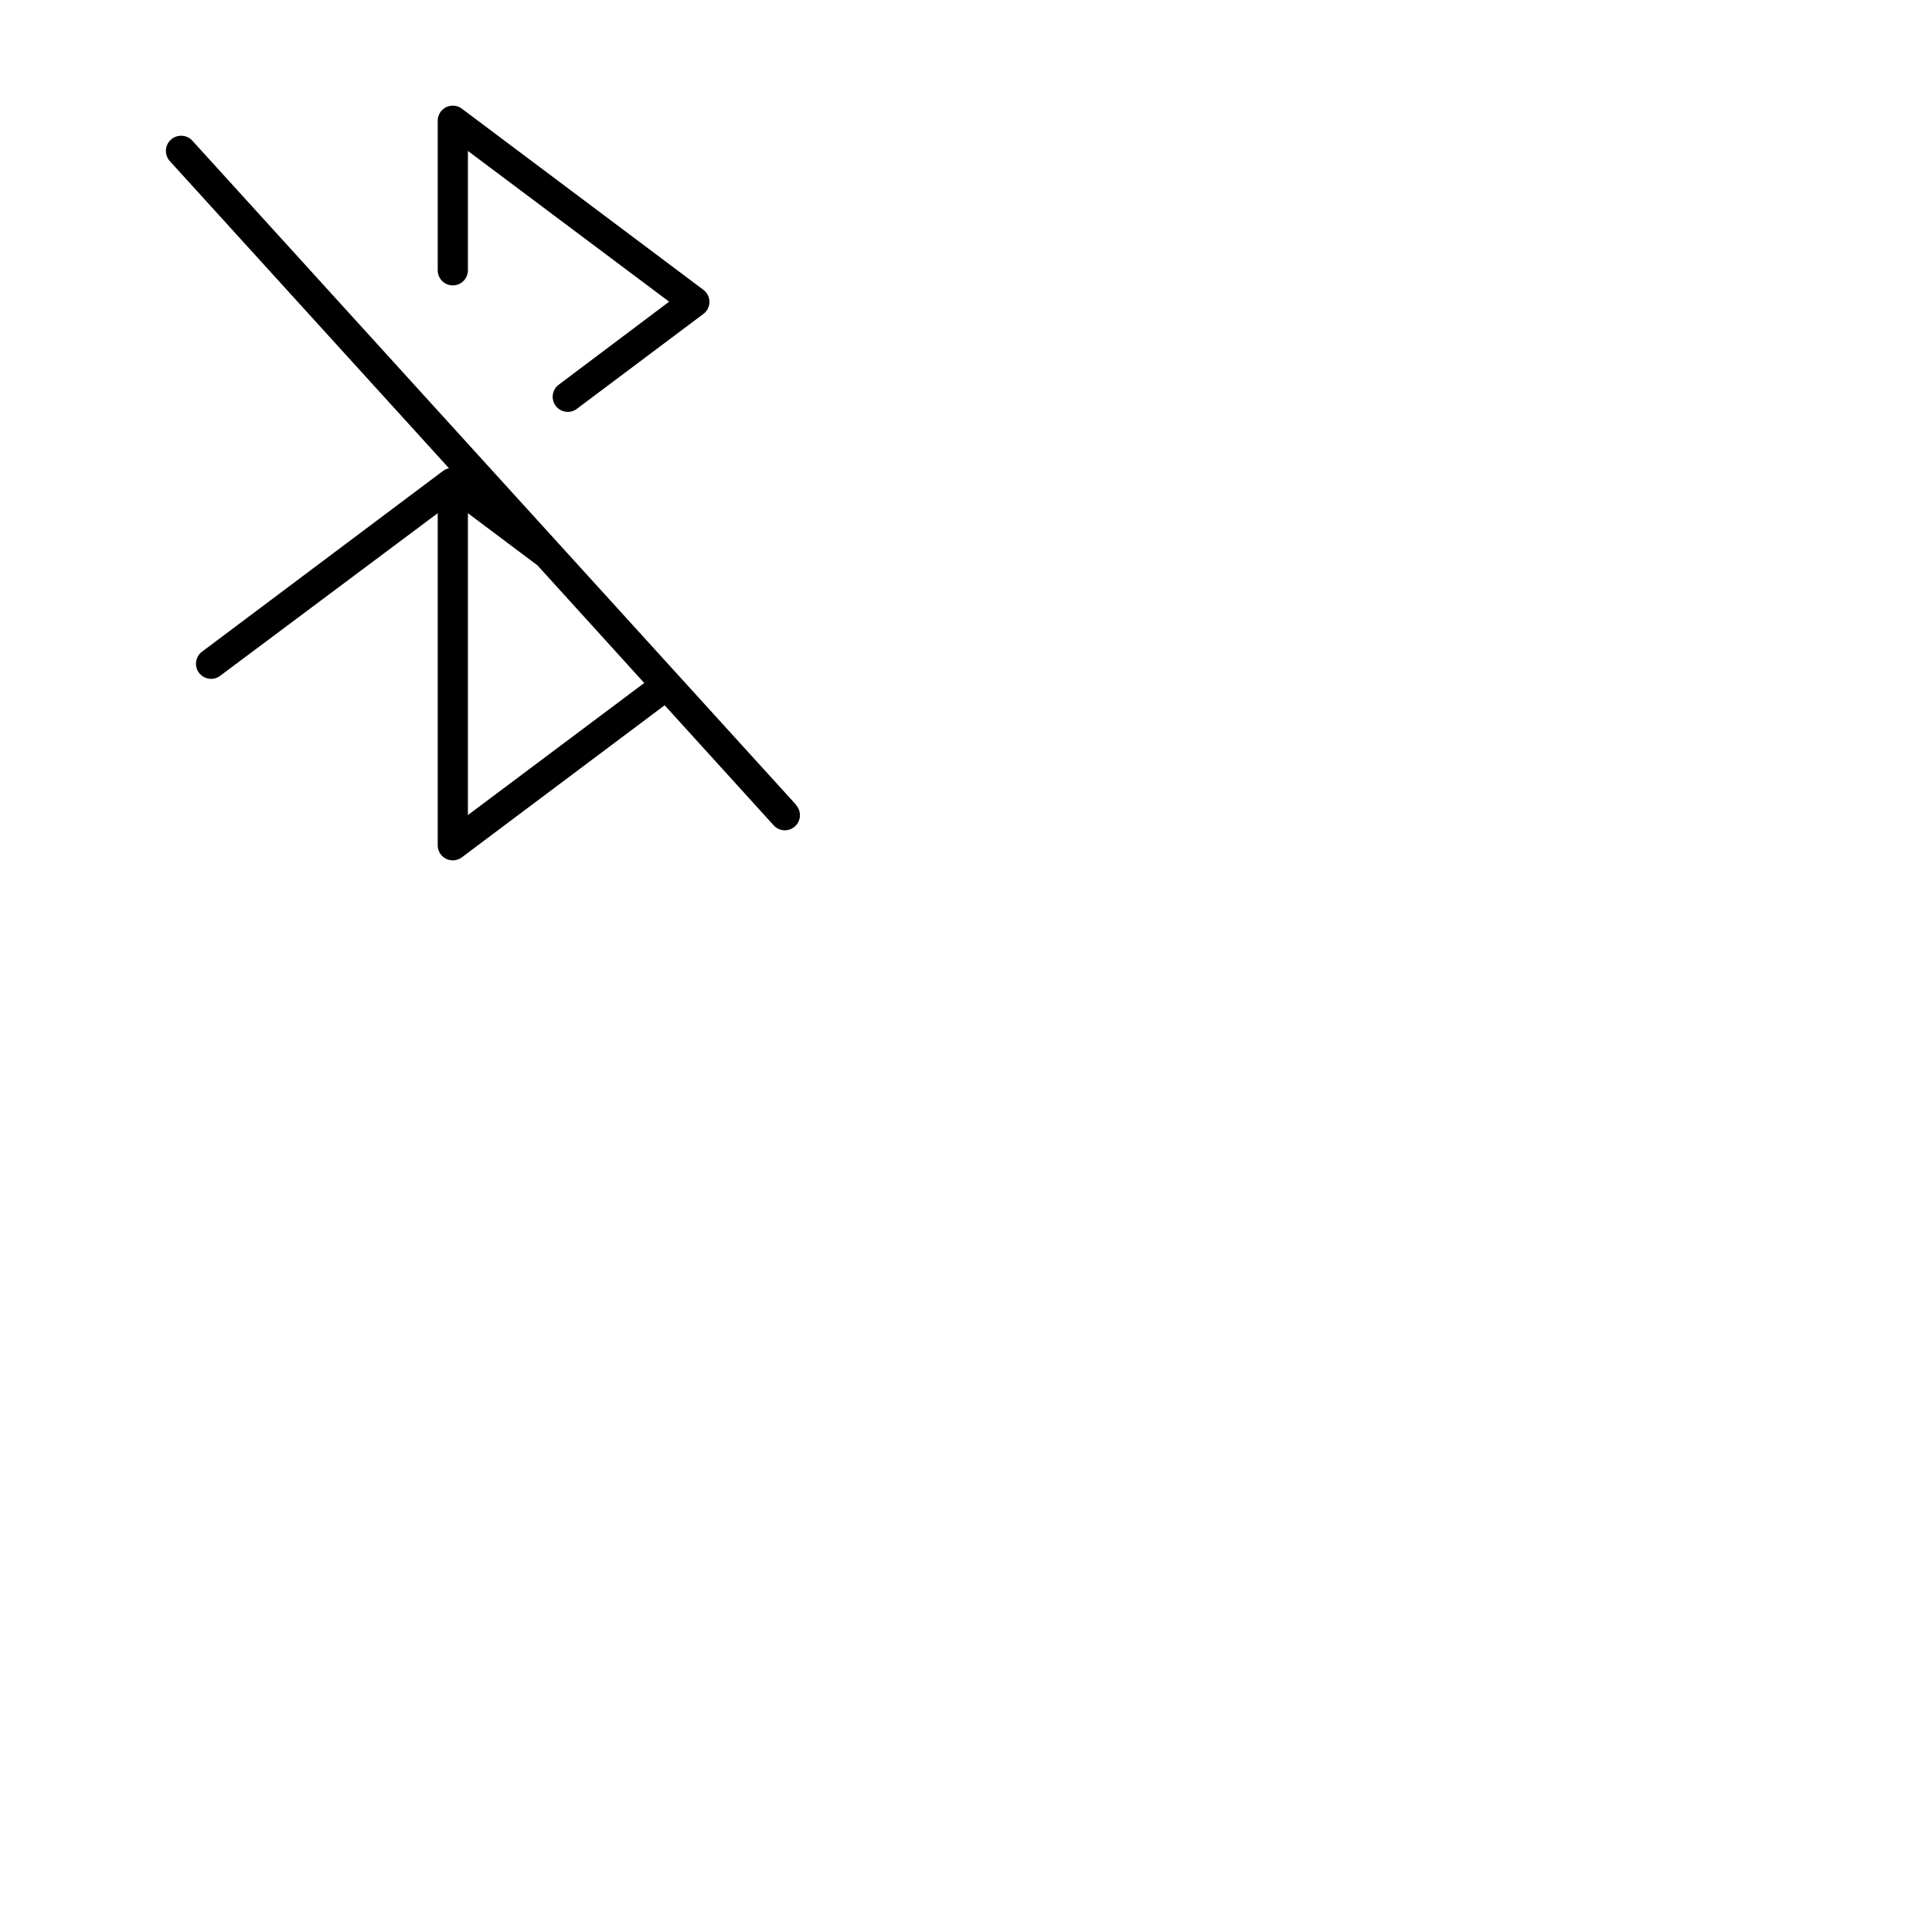 <svg xmlns="http://www.w3.org/2000/svg" version="1.1" viewBox="0 0 512 512" fill="currentColor"><path fill="currentColor" d="m211 213.31l-160-176a4 4 0 0 0-6 5.38l74 81.42h-.14a5.17 5.17 0 0 0-.51.18l-.15.06h-.05a4 4 0 0 0-.56.35h-.05l-64 48a4 4 0 0 0 4.8 6.4L116 136v88a4 4 0 0 0 2.21 3.58a4.05 4.05 0 0 0 1.79.42a4 4 0 0 0 2.4-.8l53.74-40.3L205 218.69a4 4 0 1 0 5.92-5.38ZM124 216v-80l18.44 13.83L170.73 181Zm-8-144.37V32a4 4 0 0 1 6.4-3.2l64 48a4 4 0 0 1 0 6.4l-33.53 25.15a4 4 0 0 1-2.4.8a4 4 0 0 1-2.4-7.2l29.26-22L124 40v31.63a4 4 0 0 1-8 0"/></svg>